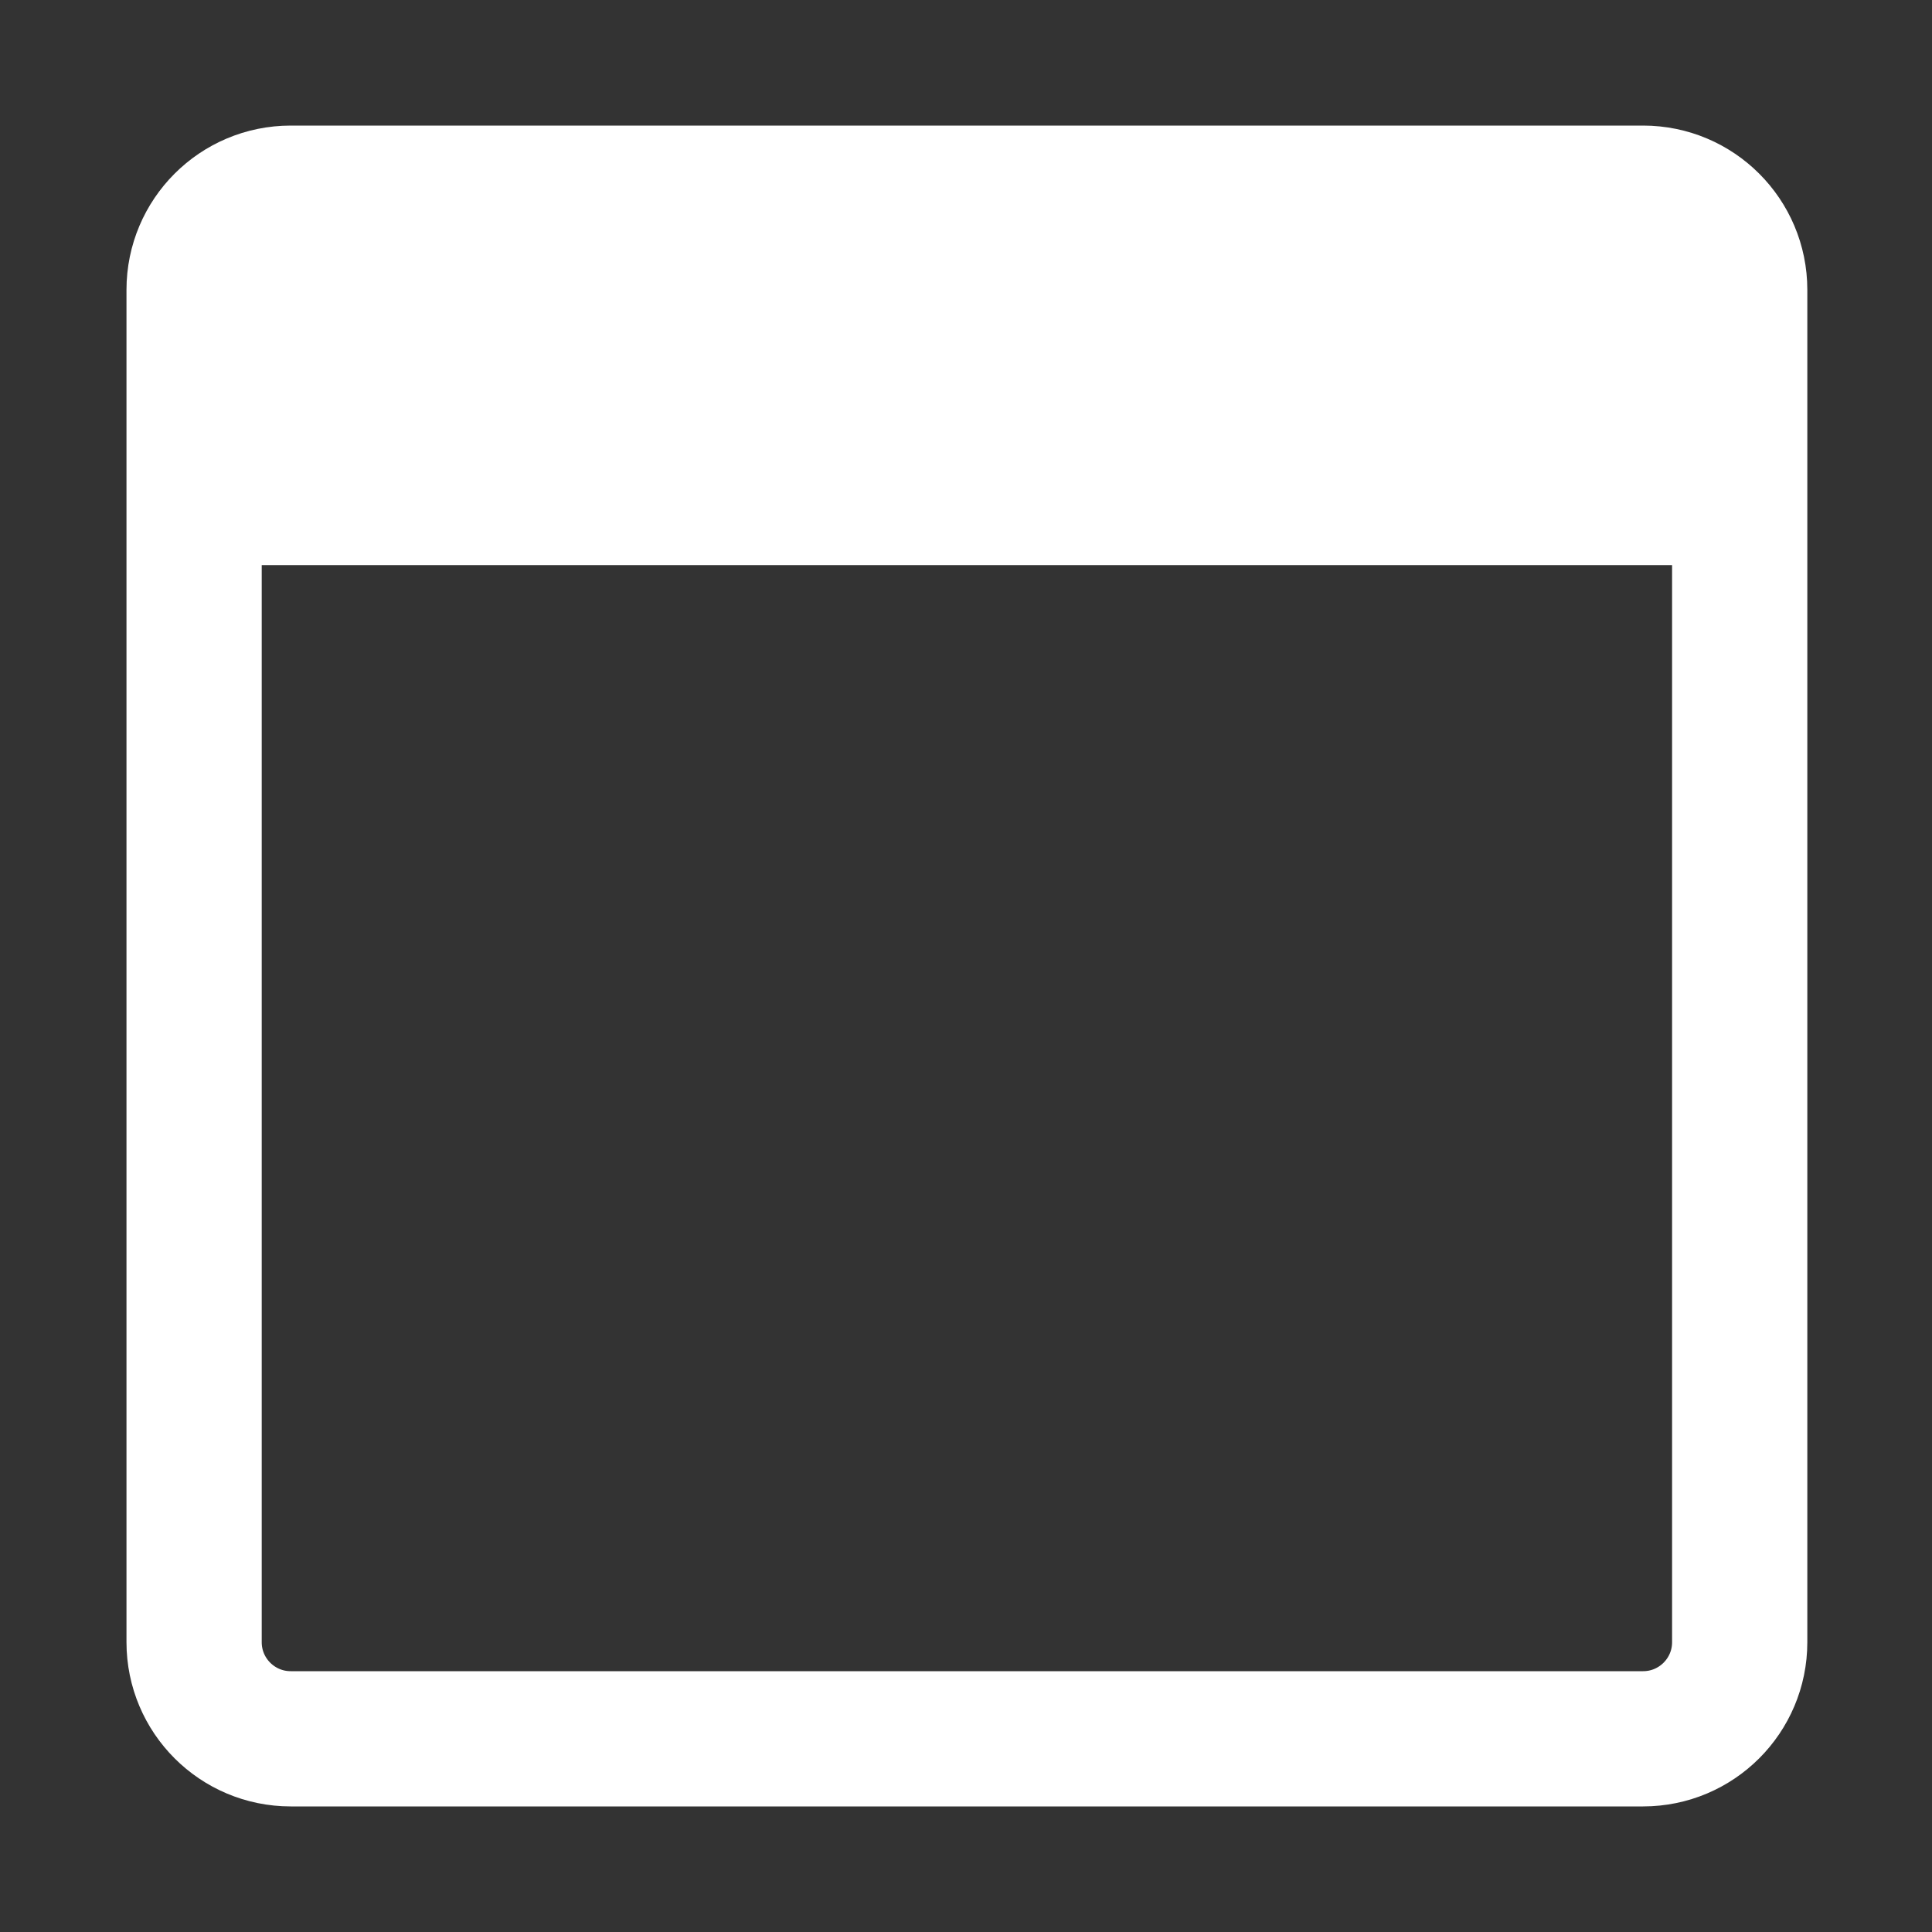 <?xml version="1.0" encoding="utf-8"?>
<!-- Generator: Adobe Illustrator 16.0.0, SVG Export Plug-In . SVG Version: 6.00 Build 0)  -->
<!DOCTYPE svg PUBLIC "-//W3C//DTD SVG 1.1//EN" "http://www.w3.org/Graphics/SVG/1.1/DTD/svg11.dtd">
<svg version="1.1" id="Layer_1" xmlns="http://www.w3.org/2000/svg" xmlns:xlink="http://www.w3.org/1999/xlink" x="0px" y="0px"
	 width="400px" height="400px" viewBox="0 0 400 400" enable-background="new 0 0 400 400" xml:space="preserve">
<rect x="0" y="0" width="400" height="400" fill="#333333" stroke="none"/>
<g>
	<g>
		<path fill="none" stroke="#FFFFFF" stroke-width="28" stroke-linecap="round" stroke-miterlimit="10" d="M360.187,60
			c0-11.046-8.954-20-20-20h-280c-11.047,0-20,8.954-20,20v280c0,11.046,8.953,20,20,20h280c11.046,0,20-8.954,20-20V60z"/>
	</g>
	<rect x="42.187" y="43" fill="#FFFFFF" width="314" height="74"/>
</g>
</svg>

